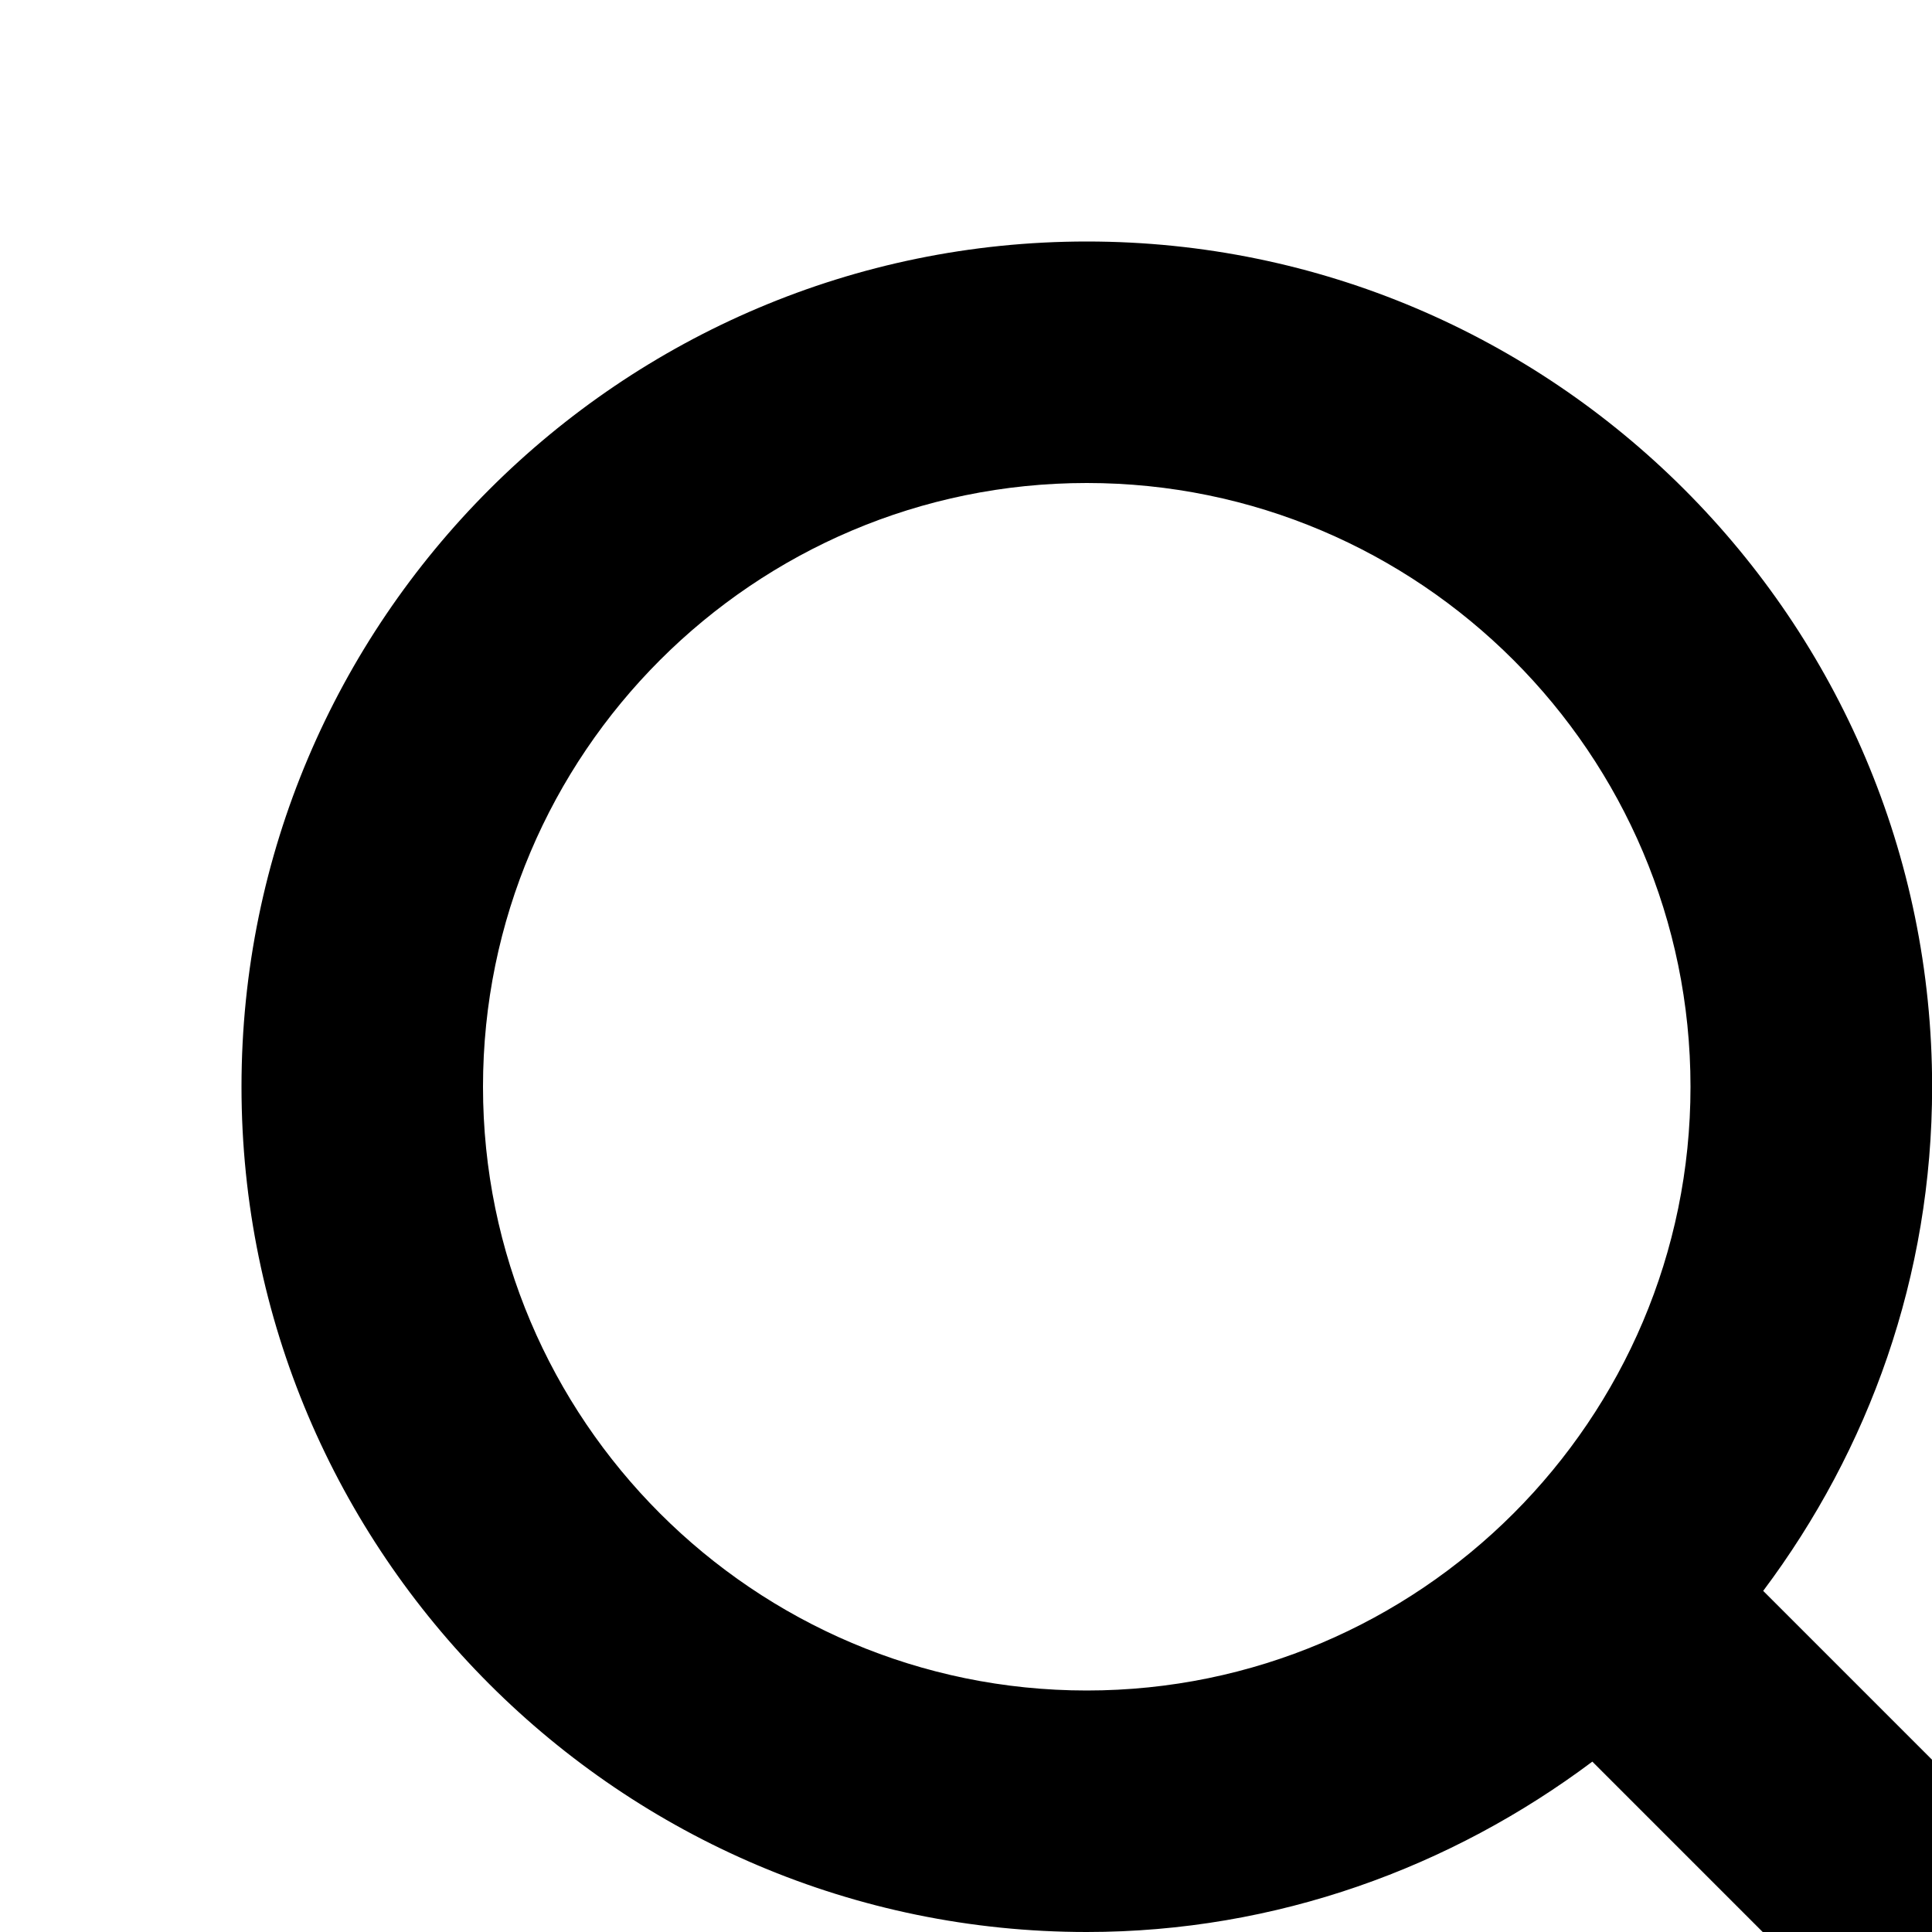 <?xml version="1.0" encoding="UTF-8"?>
<svg id="icon"
  xmlns="http://www.w3.org/2000/svg" width="16" height="16" viewBox="0 0 16 16">
  <defs>
    <style>
      .cls-1 {
        fill: none;
      }
    </style>
  </defs>
  <polygon points="4 20 4 22 8.586 22 2 28.586 3.414 30 10 23.414 10 28 12 28 12 20 4 20"/>
  <path d="M23,16c-1.57,0-3.012,.516-4.181,1.392l-4.217-4.217c.876-1.169,1.399-2.605,1.399-4.175,0-3.86-3.141-7-7-7S2,5.14,2,9s3.141,7,7,7c1.57,0,3.018-.535,4.187-1.411l4.217,4.217c-.876,1.169-1.405,2.624-1.405,4.194,0,3.86,3.141,7,7,7s7-3.14,7-7-3.141-7-7-7ZM4,9c0-2.757,2.243-5,5-5s5,2.243,5,5-2.243,5-5,5-5-2.243-5-5Z"/>
  <rect id="_Transparent_Rectangle_" data-name="&amp;lt;Transparent Rectangle&amp;gt;" class="cls-1" width="32" height="32"/>
</svg>
